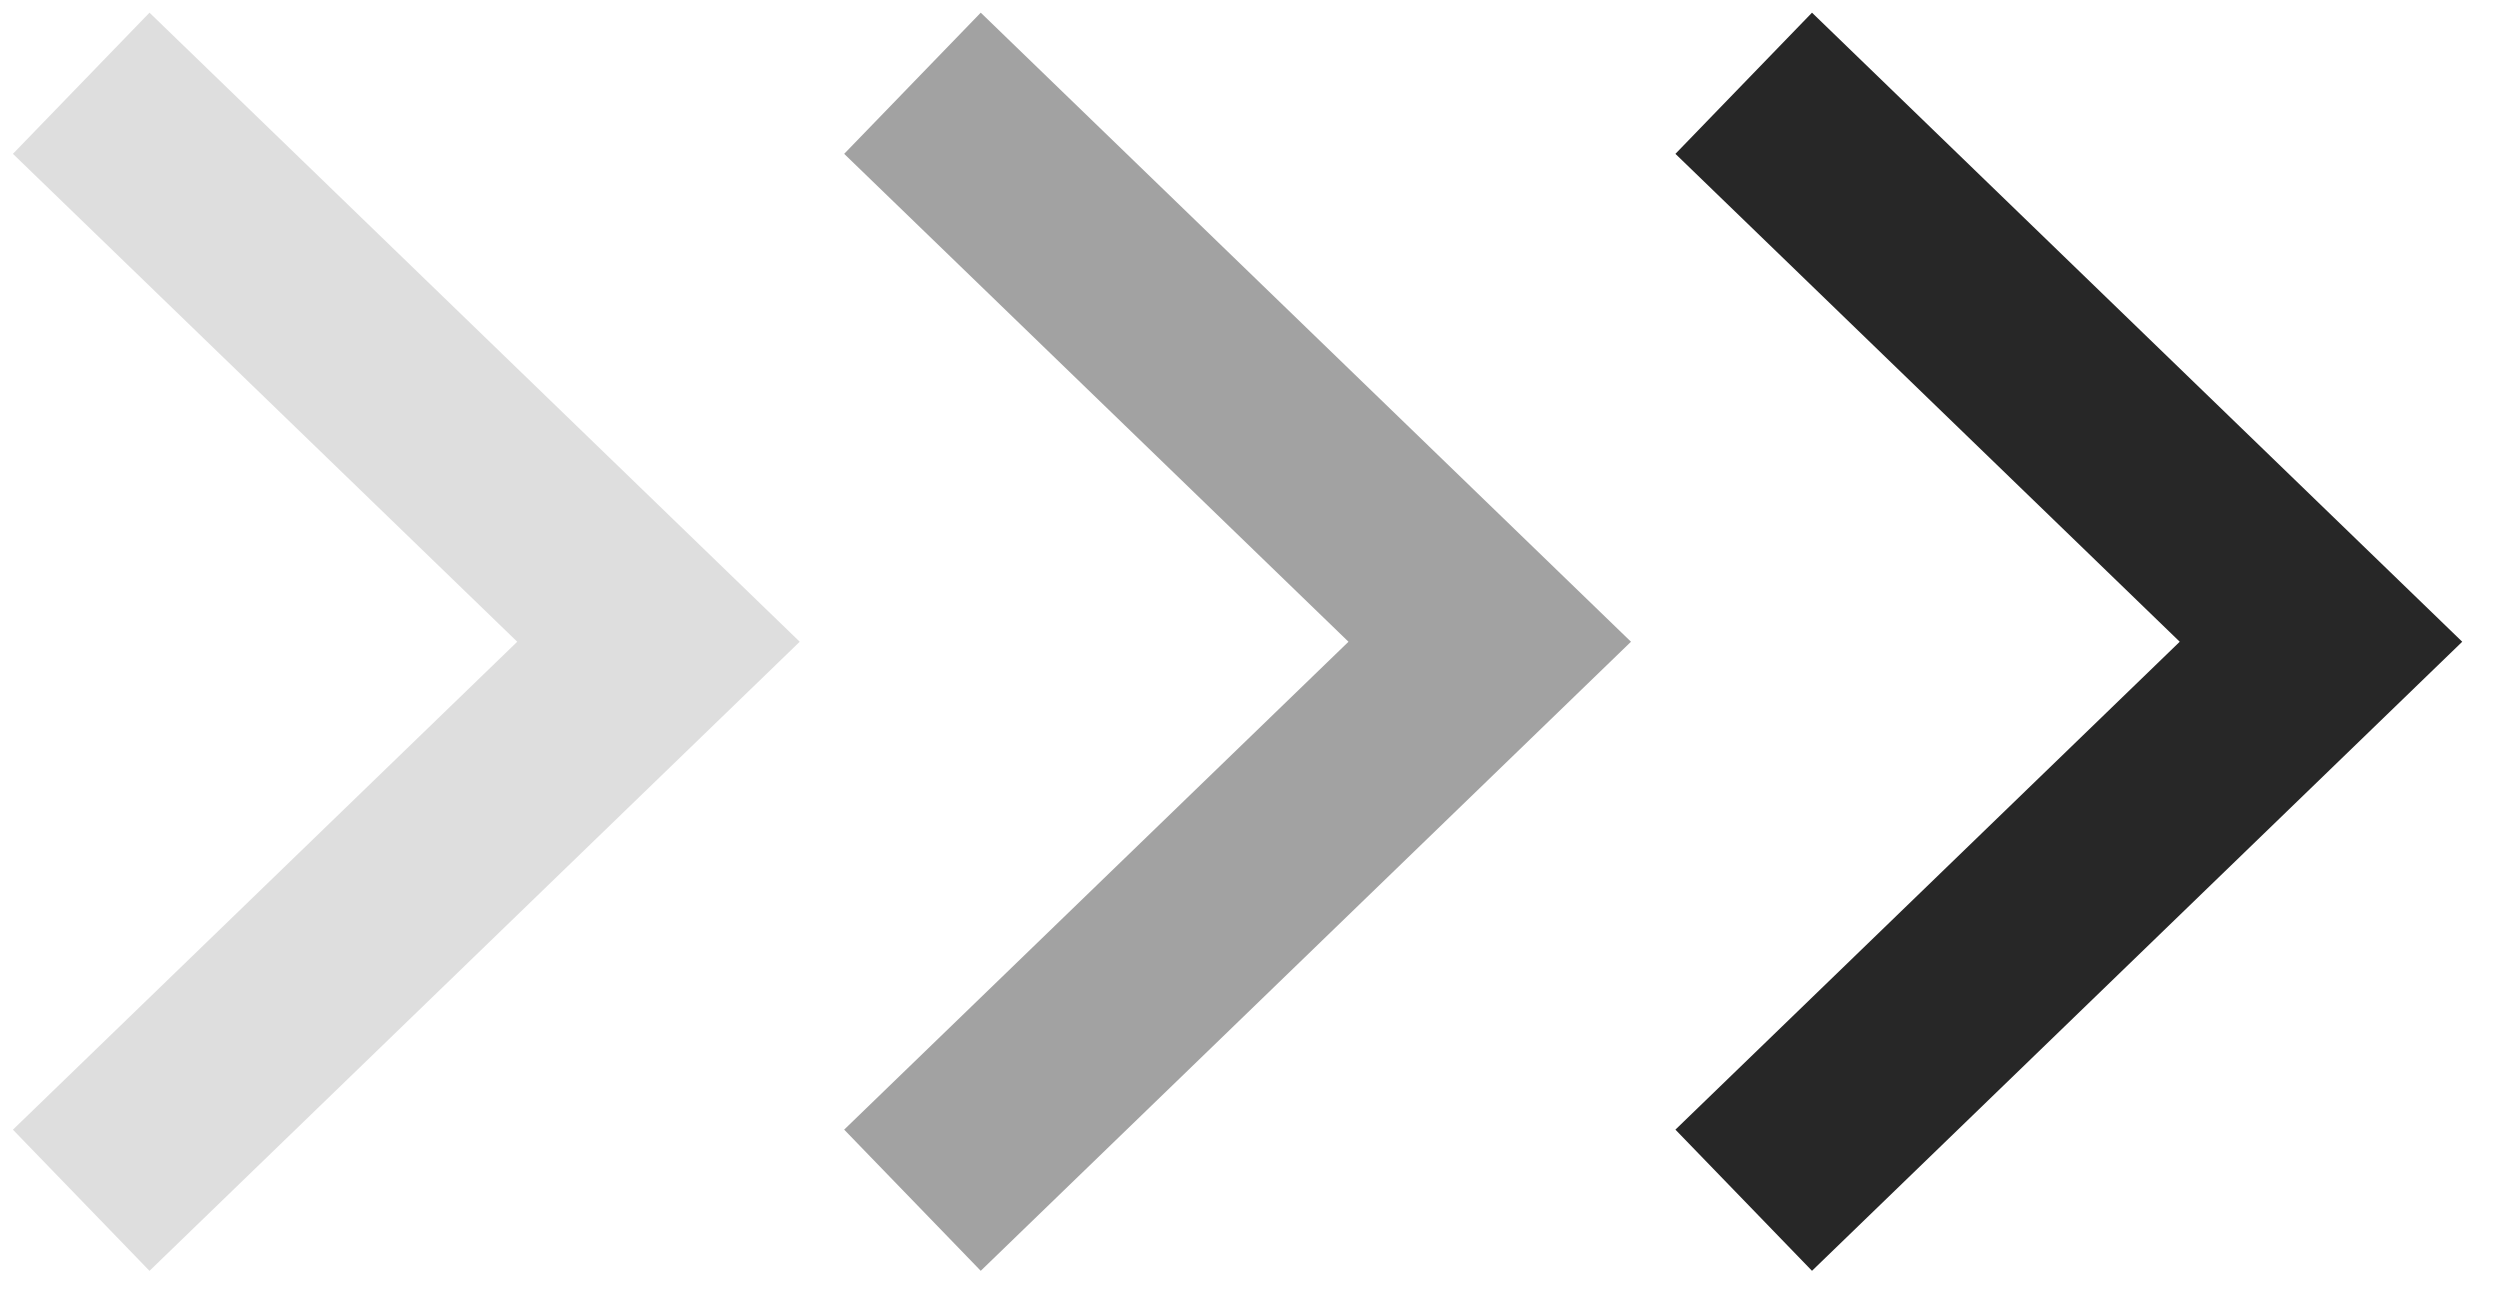 <svg width="56" height="29" viewBox="0 0 56 29" fill="none" xmlns="http://www.w3.org/2000/svg">
  <path opacity="0.15" d="M1.819 1.865L14.75 14.375L1.819 26.886" stroke="#151515" stroke-opacity="0.92" stroke-width="4.4"/>
  <path opacity="0.4" d="M20.439 1.865L33.37 14.375L20.439 26.885" stroke="#151515" stroke-opacity="0.99" stroke-width="4.4"/>
  <path d="M39.059 1.865L51.99 14.375L39.059 26.885" stroke="#151515" stroke-opacity="0.92" stroke-width="4.4"/>
</svg>